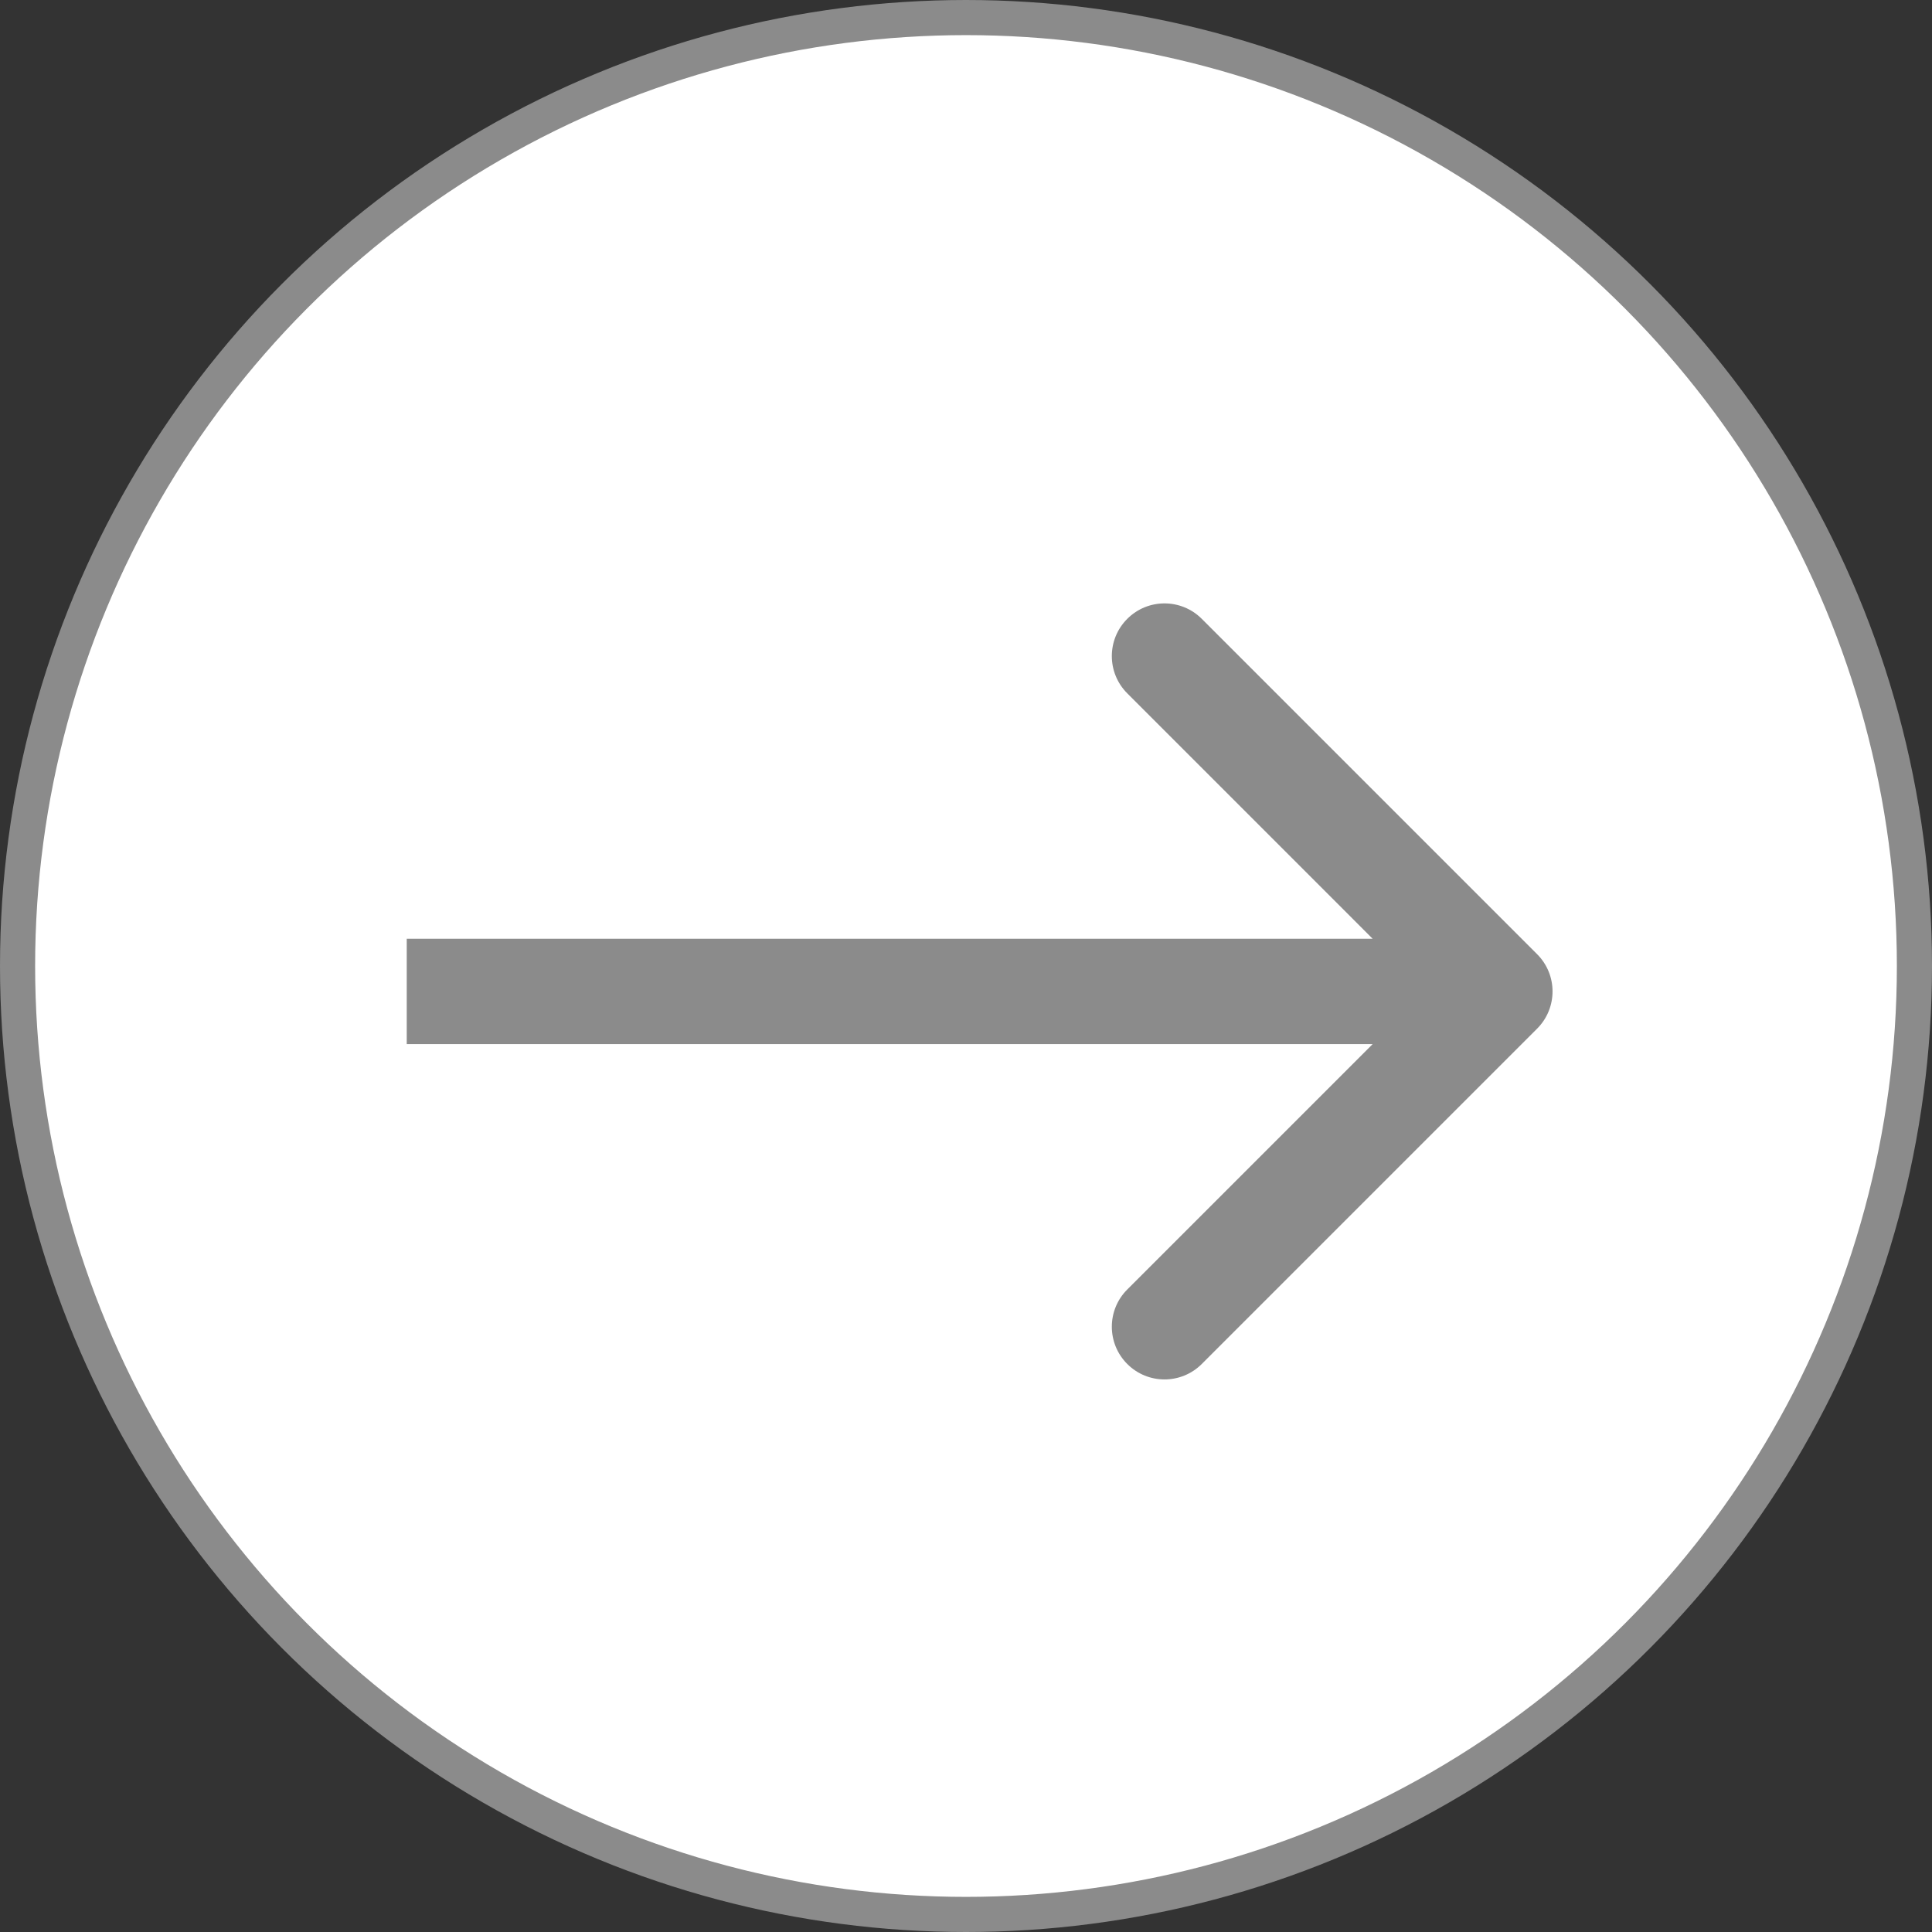 <svg width="55" height="55" viewBox="0 0 55 55" fill="none" xmlns="http://www.w3.org/2000/svg">
<rect x="0" y="0" width="55" height="55" fill="#333333" stroke="none"/>
<circle cx="27.5" cy="27.5" r="27" fill="white" stroke="#8B8B8B"/>
<path d="M43.758 29.284C44.344 28.698 44.344 27.749 43.758 27.163L34.212 17.617C33.626 17.031 32.676 17.031 32.091 17.617C31.505 18.203 31.505 19.152 32.091 19.738L40.576 28.224L32.091 36.709C31.505 37.295 31.505 38.244 32.091 38.83C32.676 39.416 33.626 39.416 34.212 38.83L43.758 29.284ZM11.579 29.724L42.697 29.724L42.697 26.724L11.579 26.724L11.579 29.724Z" fill="#8B8B8B"/>
</svg>
